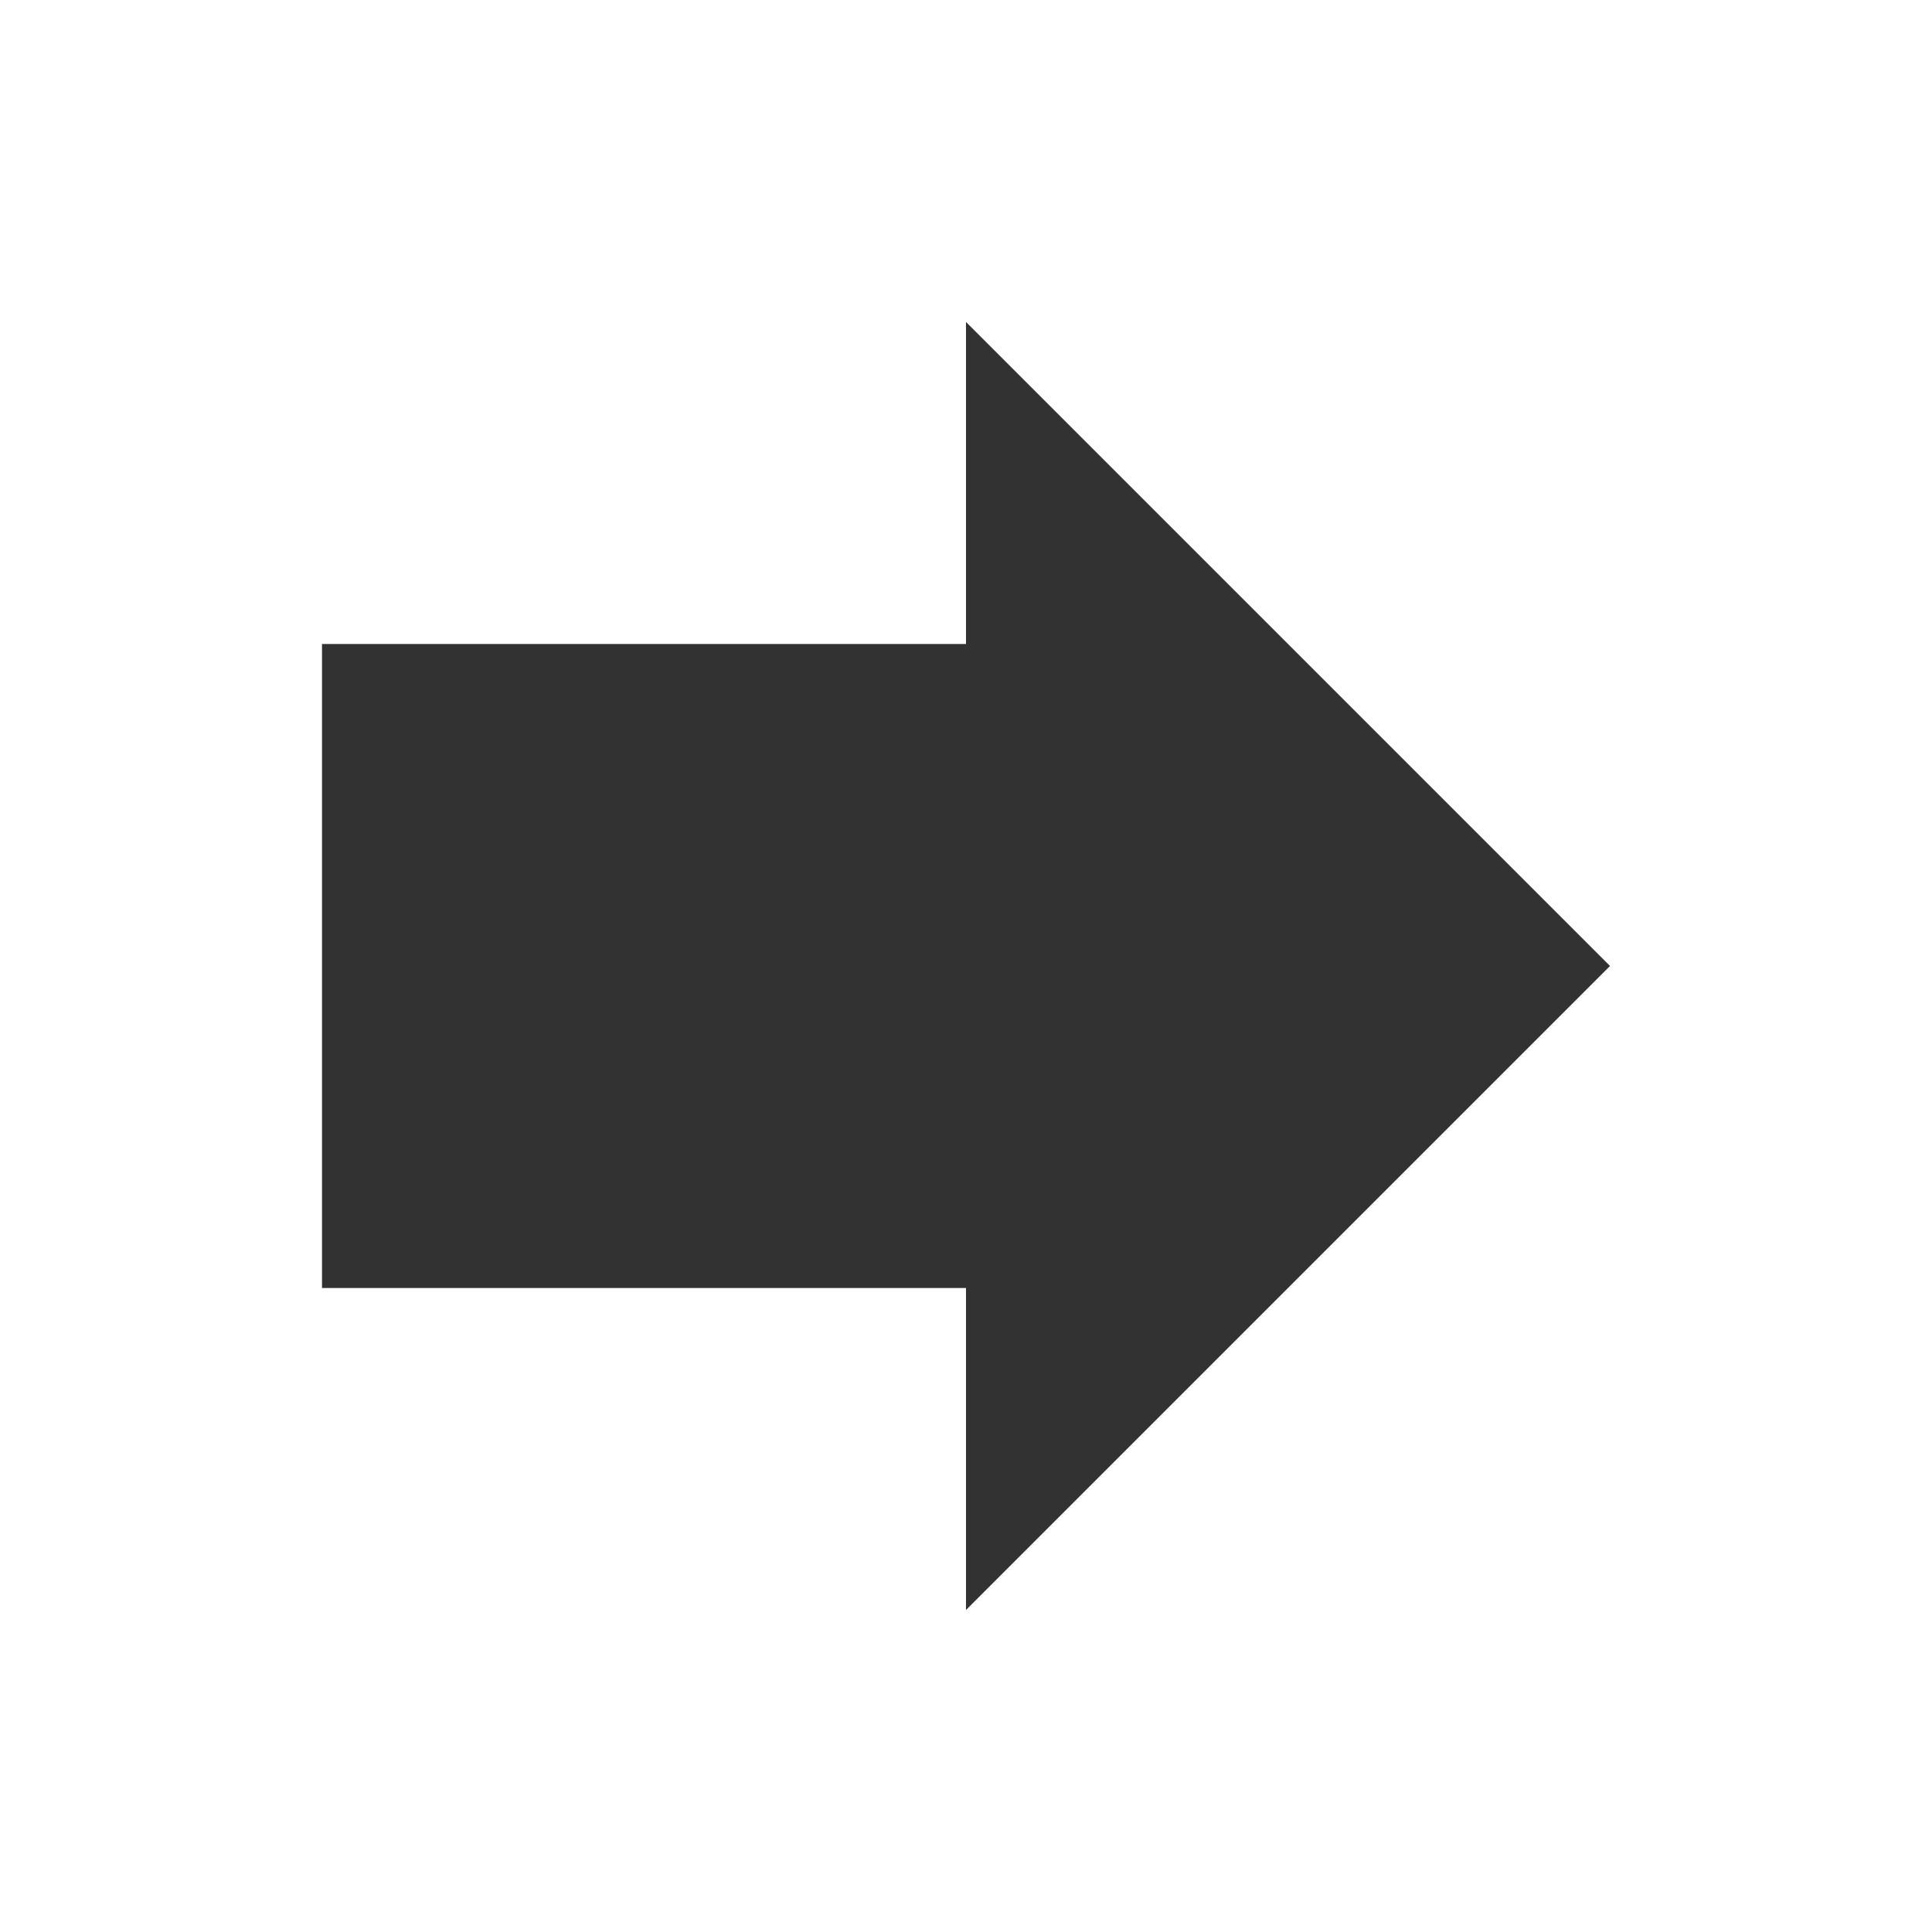 <svg width="24" height="24" viewBox="0 0 24 24" fill="none" xmlns="http://www.w3.org/2000/svg">
<g clip-path="url(#clip0_112_499)">
<path d="M12 8V4L20 12L12 20V16H4V8H12Z" fill="#323232"/>
</g>
<defs>
<clipPath id="clip0_112_499">
<rect width="24" height="24" fill="white"/>
</clipPath>
</defs>
</svg>
